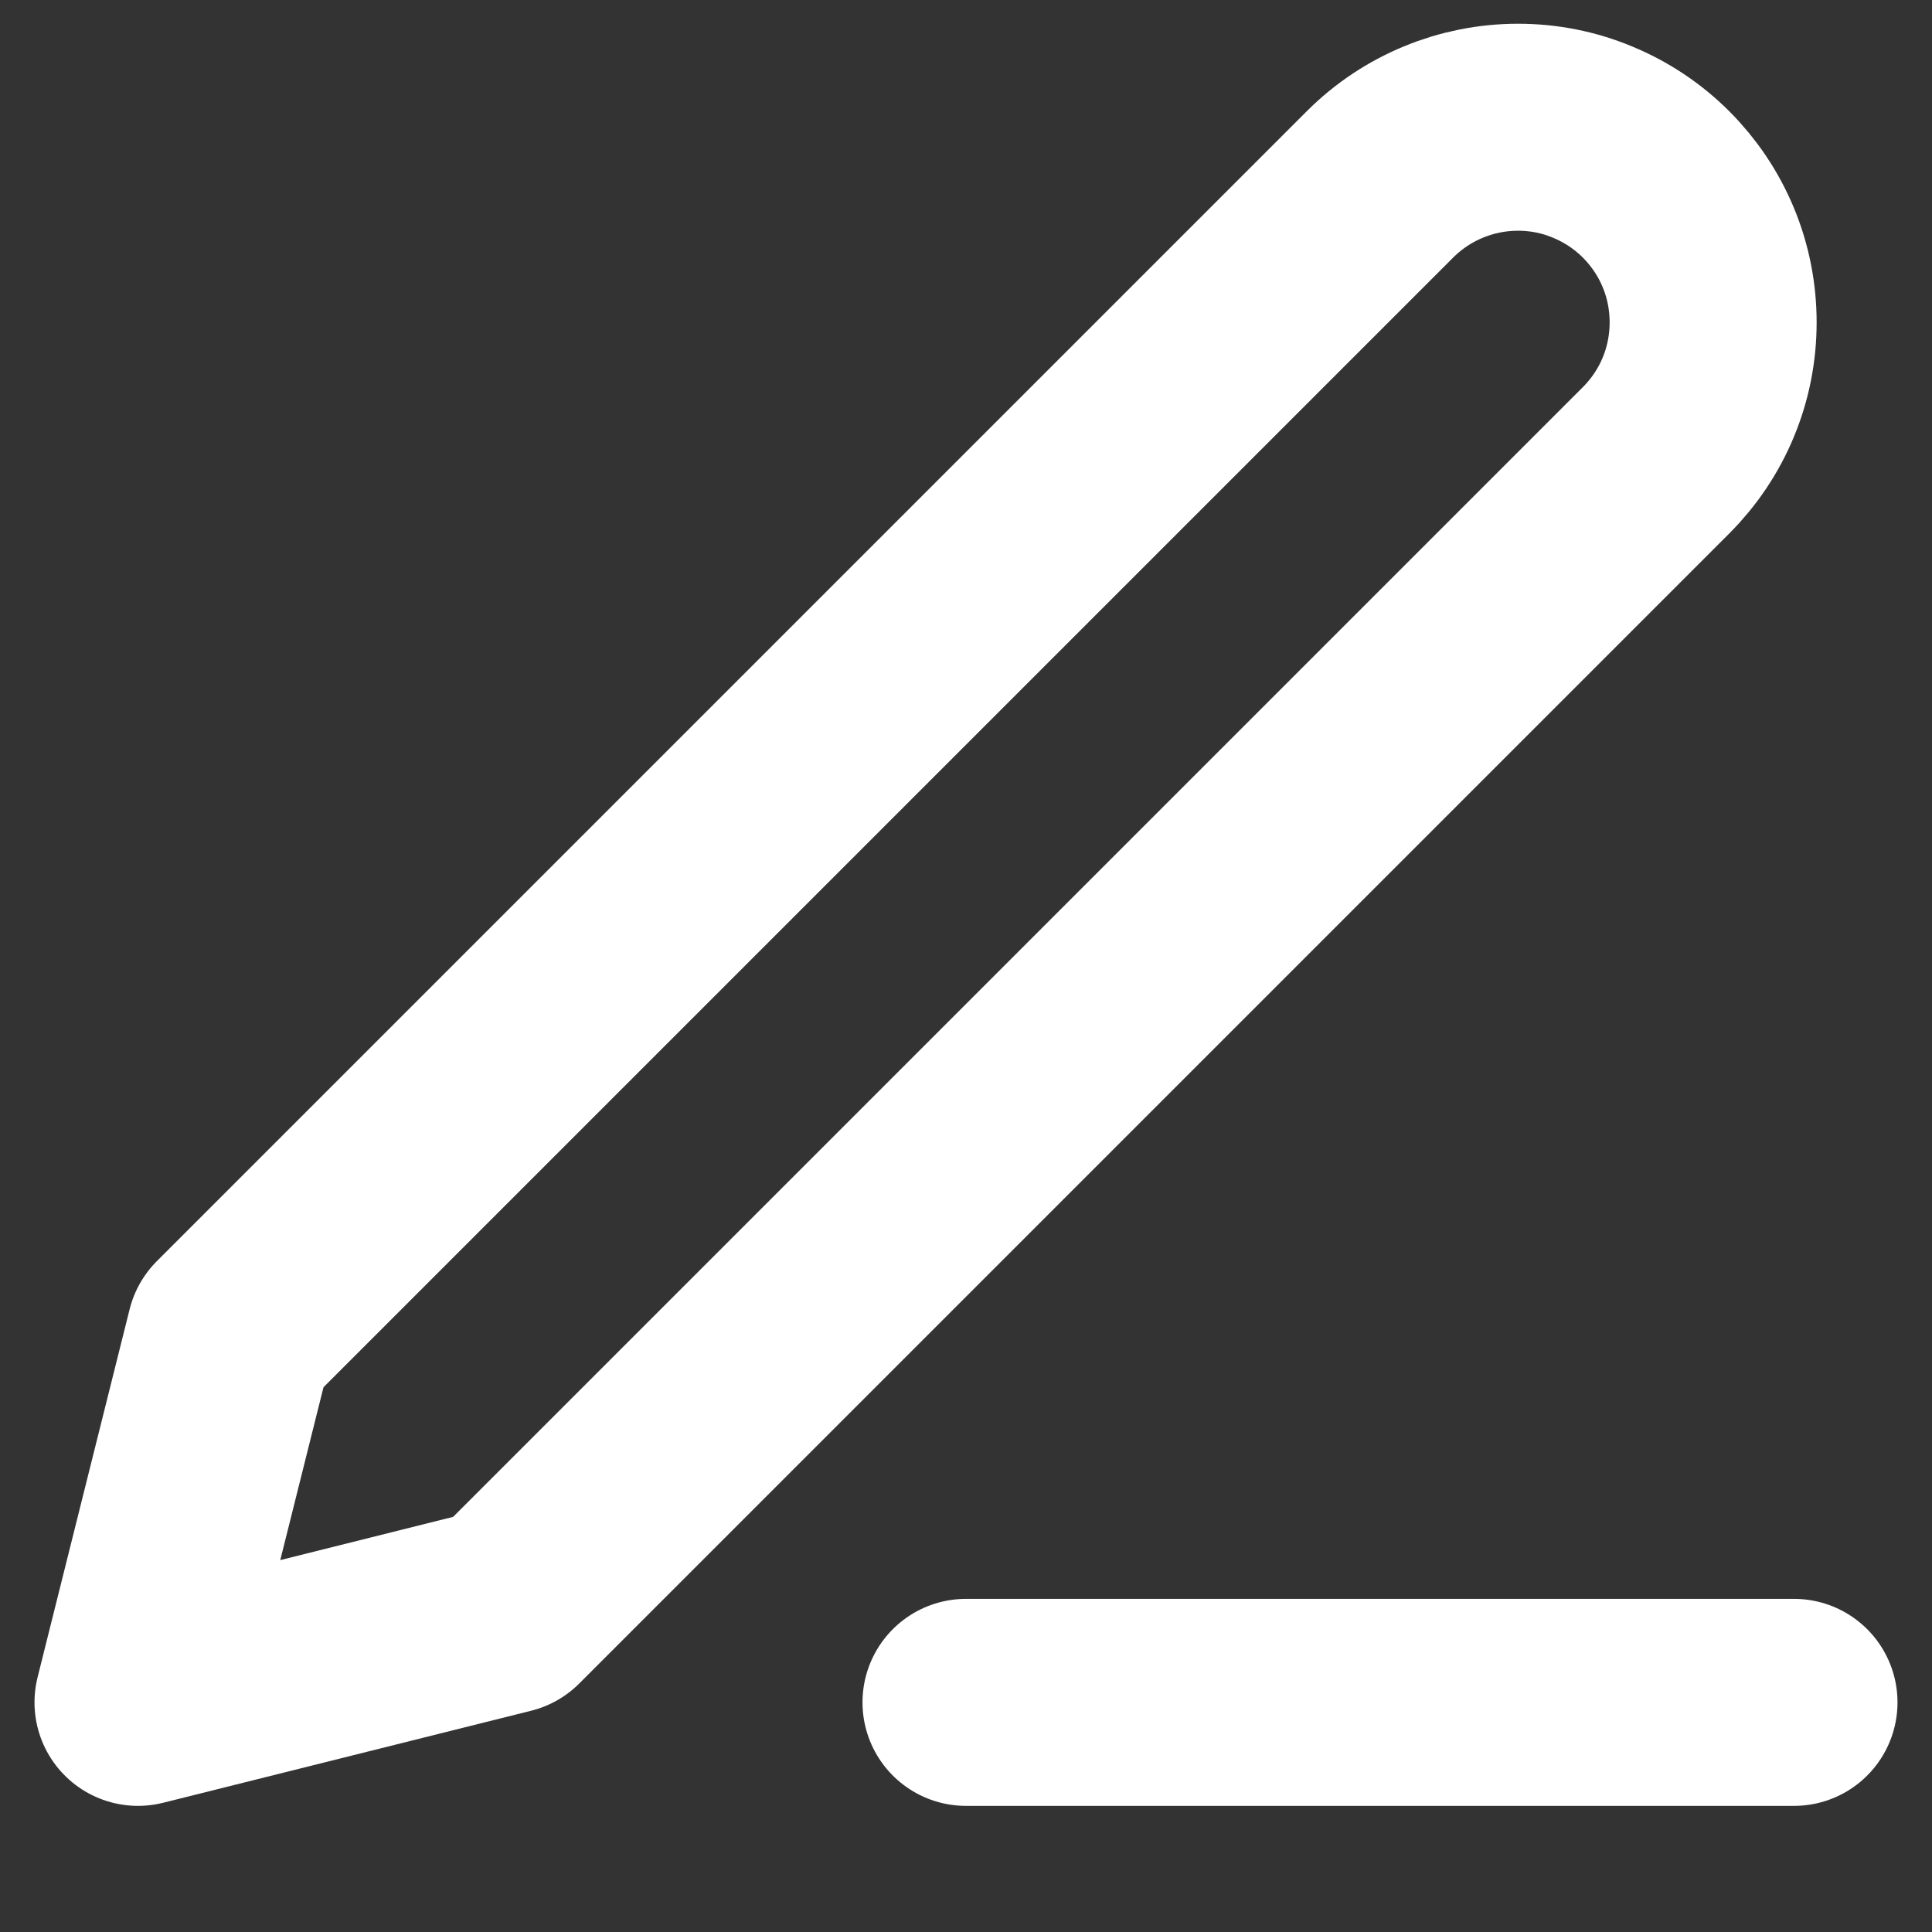 <svg width="14" height="14" viewBox="0 0 14 14" fill="none" xmlns="http://www.w3.org/2000/svg">
<rect x="0" y="0" width="14" height="14" fill="#333333" stroke="none"/>
<path d="M7 12.336H13M10 1.336C10.265 1.071 10.625 0.922 11 0.922C11.186 0.922 11.37 0.958 11.541 1.03C11.713 1.101 11.869 1.205 12 1.336C12.131 1.467 12.236 1.623 12.307 1.795C12.378 1.966 12.414 2.15 12.414 2.336C12.414 2.522 12.378 2.706 12.307 2.877C12.236 3.049 12.131 3.205 12 3.336L3.667 11.669L1 12.336L1.667 9.669L10 1.336Z" stroke="white" stroke-width="1.5" stroke-linecap="round" stroke-linejoin="round"/>
</svg>
